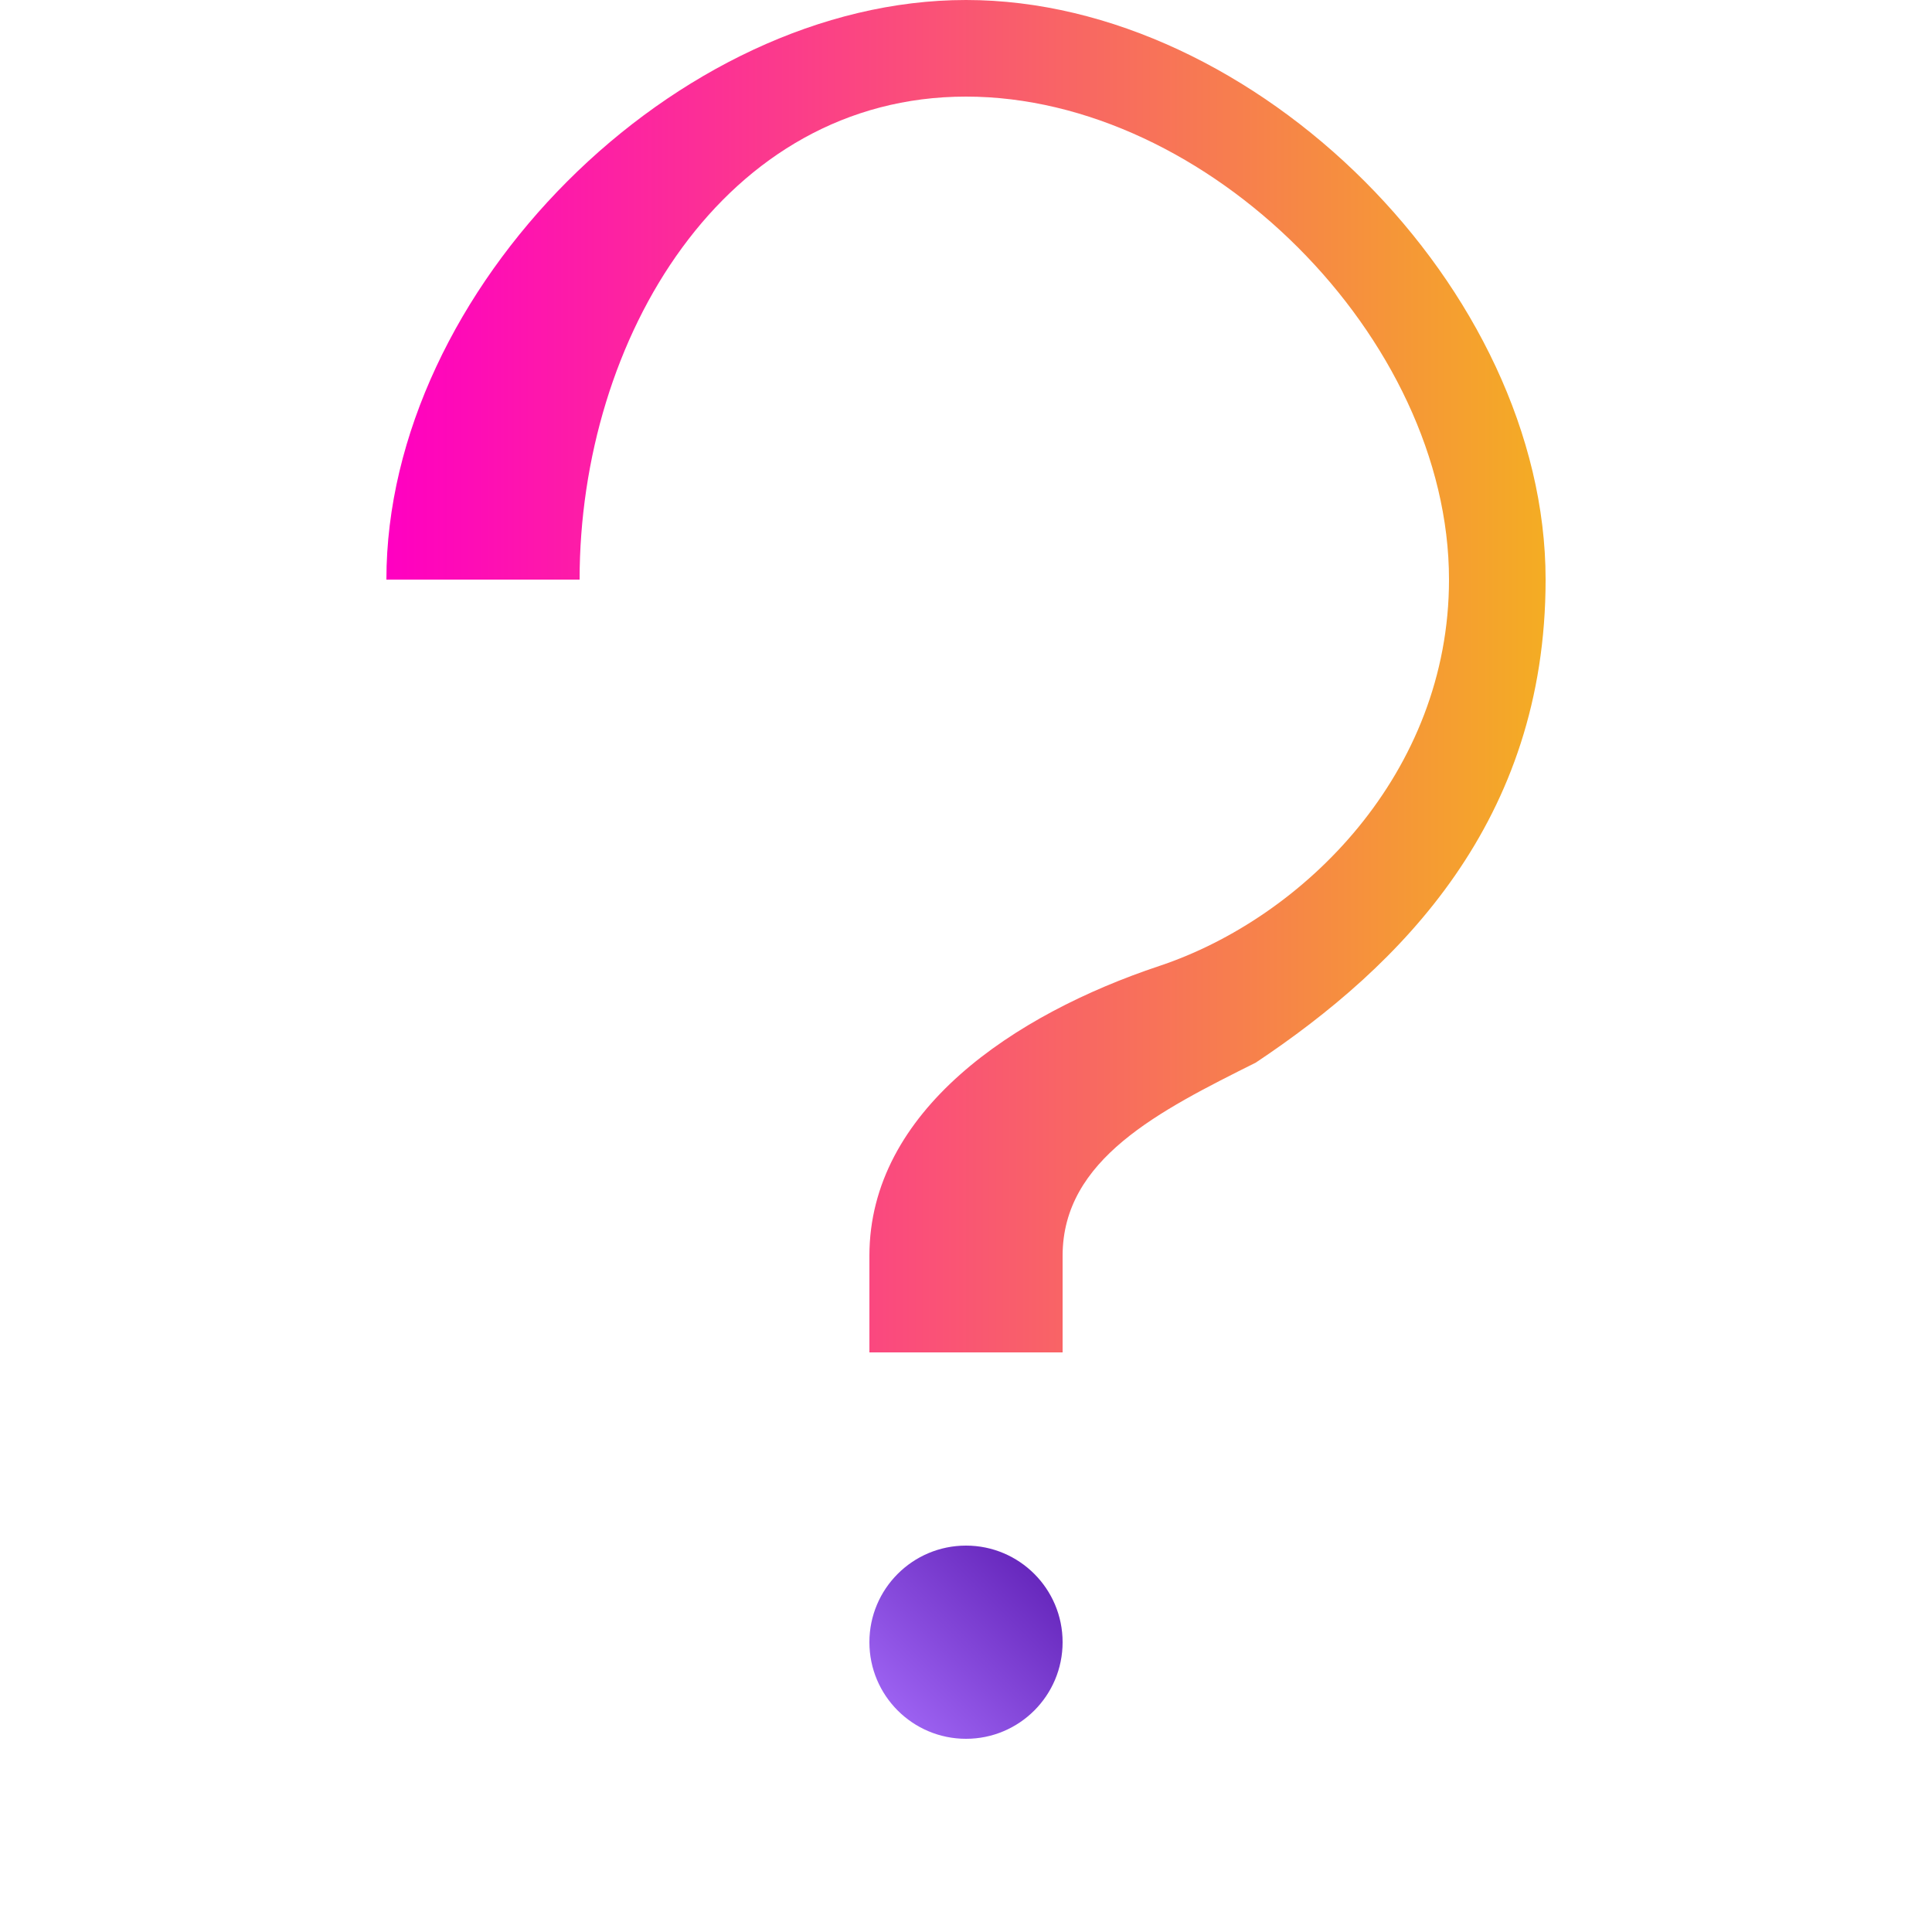<svg width="200" height="200" viewBox="0 0 200 200" fill="none" xmlns="http://www.w3.org/2000/svg">
  <defs>
    <linearGradient id="grad1" x1="0%" y1="0%" x2="100%" y2="0%">
      <stop offset="0%" style="stop-color:#FF00C1;stop-opacity:1" />
      <stop offset="100%" style="stop-color:#F4AC24;stop-opacity:1" />
    </linearGradient>
    <linearGradient id="grad2" x1="0%" y1="100%" x2="100%" y2="0%">
      <stop offset="0%" style="stop-color:#A76DFC;stop-opacity:1" />
      <stop offset="100%" style="stop-color:#5C1CB2;stop-opacity:1" />
    </linearGradient>
  </defs>
  
  <!-- Question Mark Body -->
  <path d="M100 10C125 10 150 35 150 60C150 80 135 95 120 100C105 105 90 115 90 130V140H110V130C110 120 120 115 130 110C145 100 160 85 160 60C160 30 130 0 100 0C70 0 40 30 40 60H60C60 35 75 10 100 10Z" fill="url(#grad1)"/>

  <!-- Question Mark Dot -->
  <circle cx="100" cy="170" r="10" fill="url(#grad2)"/>
</svg>